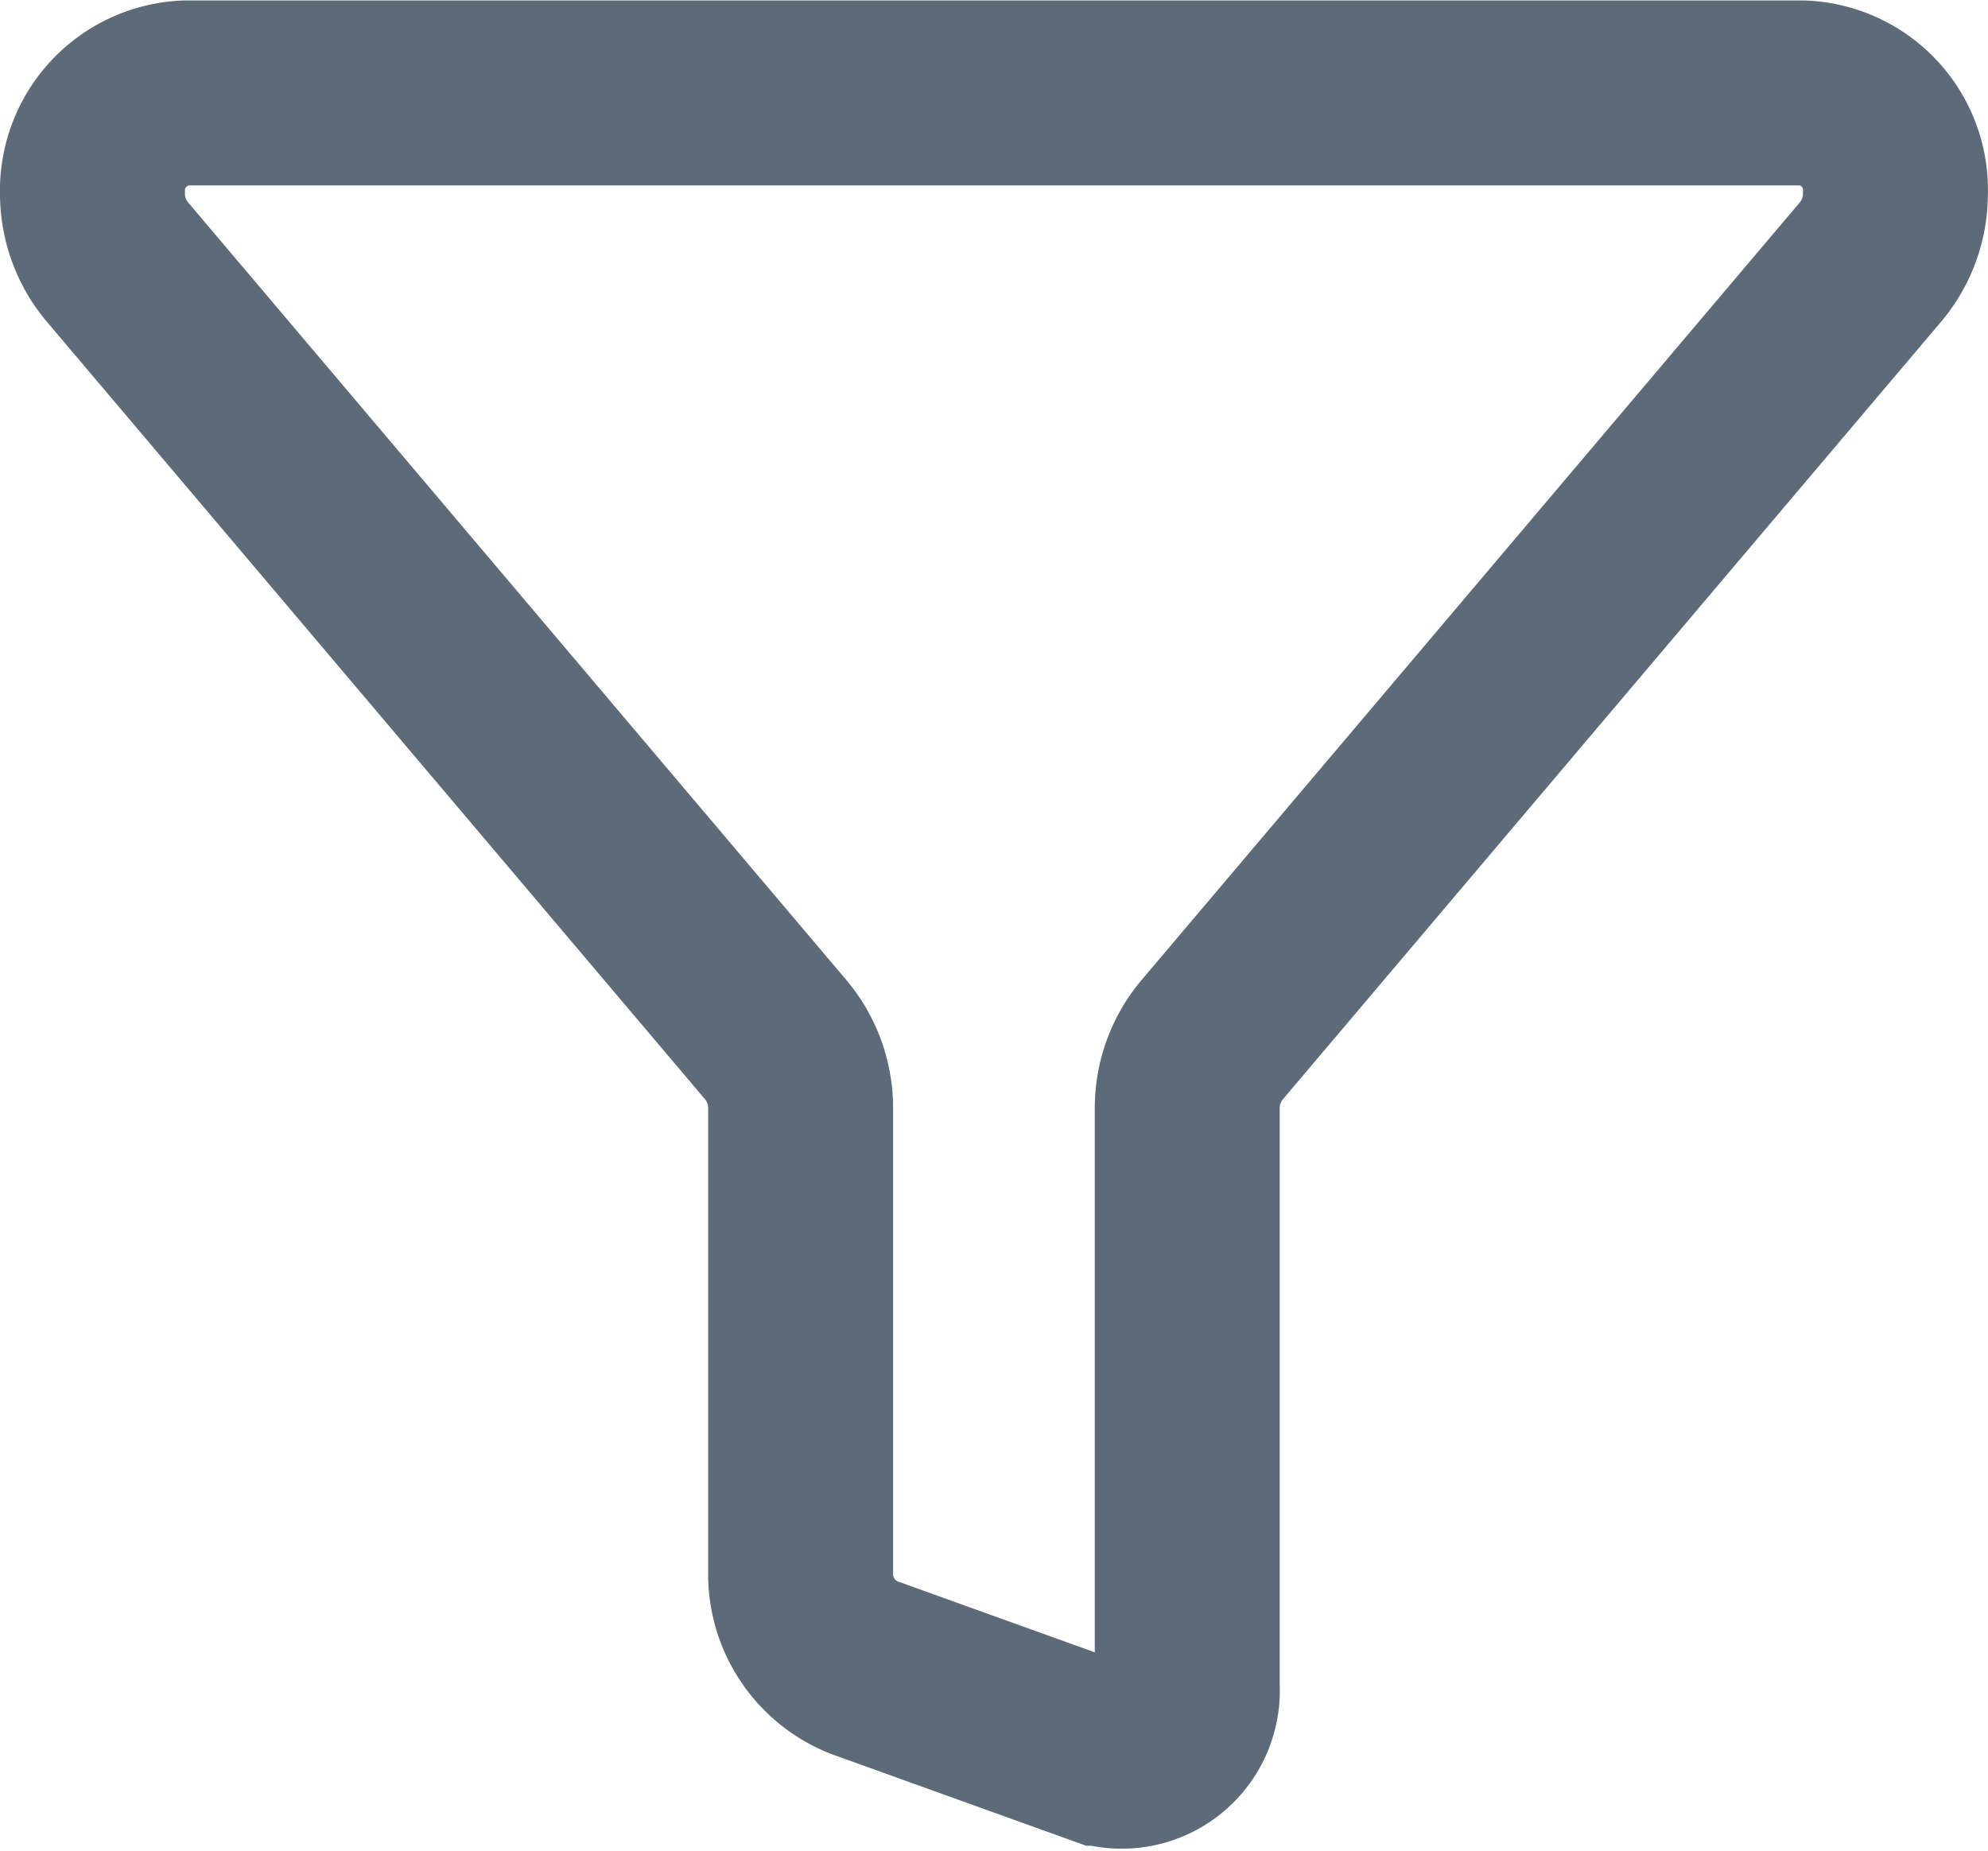 <svg xmlns="http://www.w3.org/2000/svg" width="32.25" height="30.028" viewBox="0 0 32.25 30.028">
    <path id="Icon_ionic-ios-funnel" data-name="Icon ionic-ios-funnel"
          d="M3.375,6.131h0a1.723,1.723,0,0,0,.394,1.1l10.7,12.642a1.723,1.723,0,0,1,.394,1.1V28.5a1.629,1.629,0,0,0,1.027,1.547l3.867,1.392a1.064,1.064,0,0,0,1.378-1.076V20.974a1.723,1.723,0,0,1,.394-1.1l10.7-12.642a1.723,1.723,0,0,0,.394-1.1h0a1.573,1.573,0,0,0-1.5-1.631H4.88A1.584,1.584,0,0,0,3.375,6.131Z"
          transform="translate(-1.875 -2.993)" fill="none" stroke="#5d6a78" stroke-width="3"/>
</svg>
